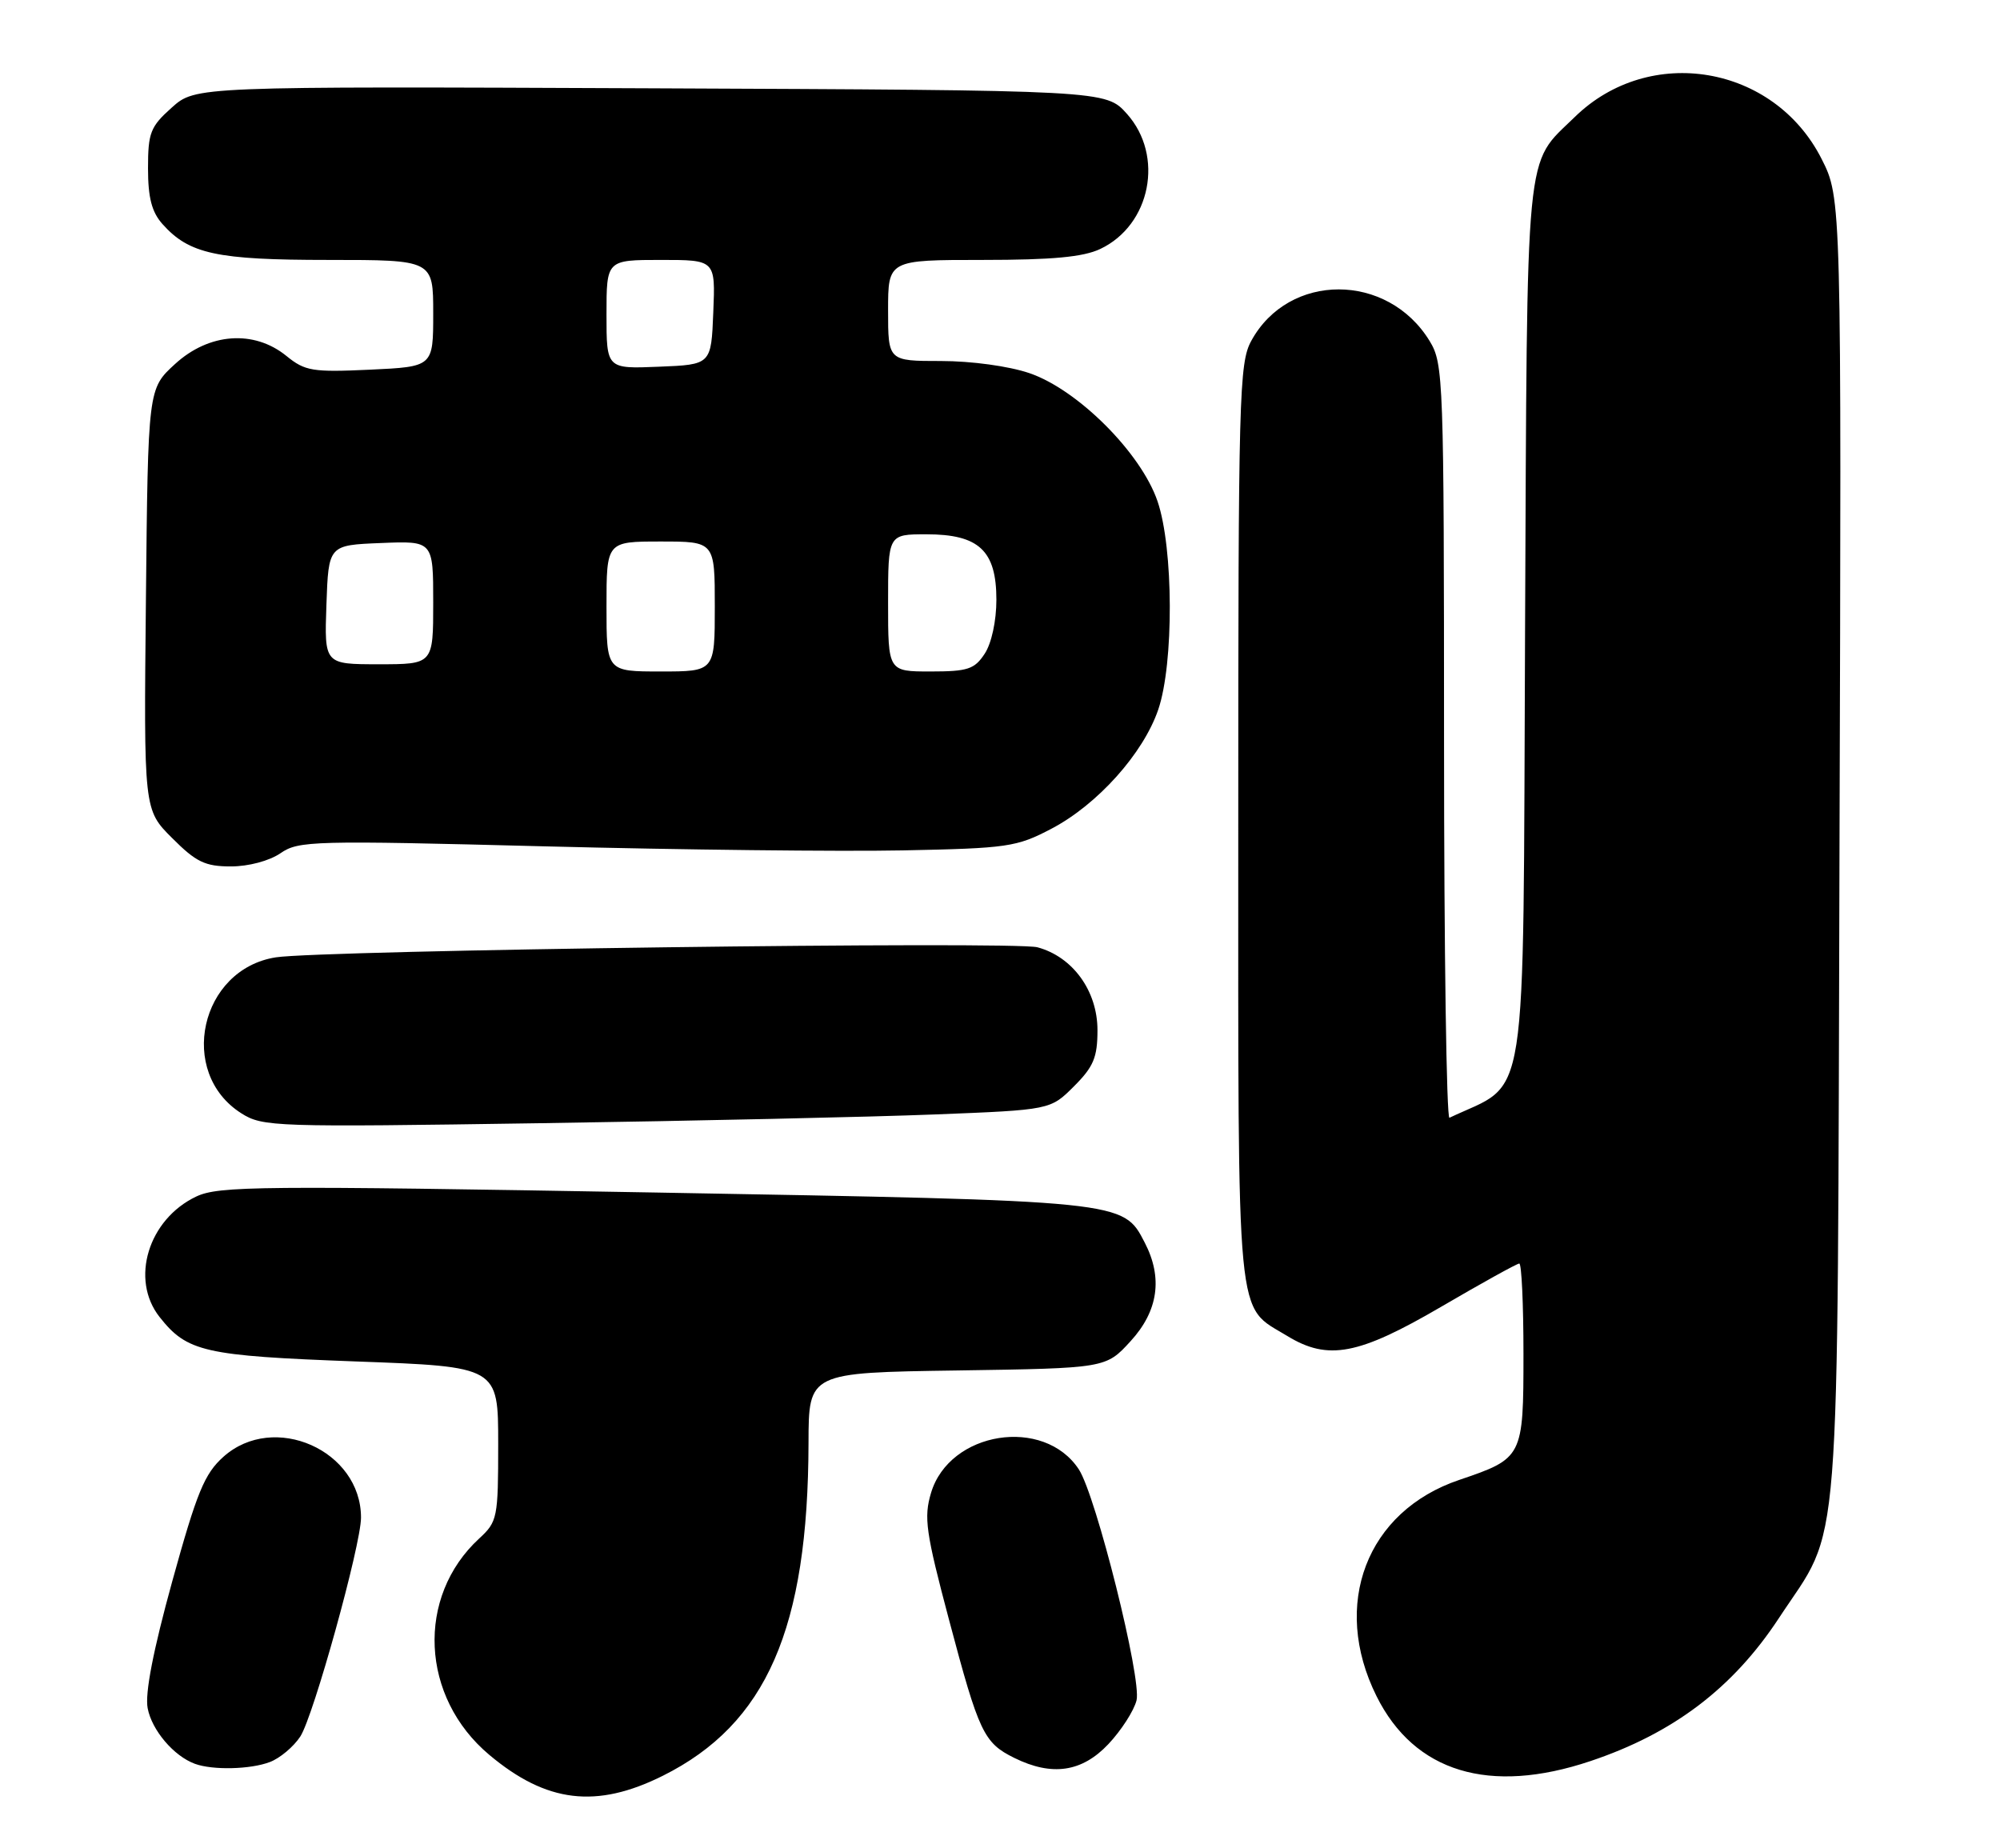 <?xml version="1.0" encoding="UTF-8" standalone="no"?>
<!DOCTYPE svg PUBLIC "-//W3C//DTD SVG 1.1//EN" "http://www.w3.org/Graphics/SVG/1.1/DTD/svg11.dtd" >
<svg xmlns="http://www.w3.org/2000/svg" xmlns:xlink="http://www.w3.org/1999/xlink" version="1.1" viewBox="0 0 277 256">
 <g >
 <path fill="currentColor"
d=" M 91.81 245.94 C 106.16 238.77 111.93 225.57 111.98 199.81 C 112.00 190.11 112.00 190.11 132.58 189.81 C 153.16 189.50 153.16 189.50 156.58 185.76 C 160.42 181.57 161.08 176.98 158.54 172.09 C 155.54 166.28 155.87 166.32 90.55 165.16 C 35.97 164.20 30.29 164.25 27.18 165.72 C 20.54 168.87 18.00 177.19 22.09 182.39 C 25.91 187.24 28.27 187.78 49.28 188.56 C 69.00 189.28 69.00 189.28 69.00 199.97 C 69.00 210.23 68.90 210.75 66.37 213.08 C 57.60 221.16 58.24 235.06 67.77 243.05 C 75.69 249.70 82.61 250.53 91.81 245.94 Z  M 220.28 243.91 C 231.74 240.07 240.01 233.80 246.37 224.12 C 255.11 210.82 254.46 219.08 254.77 117.48 C 255.05 27.46 255.05 27.46 252.28 21.99 C 245.69 8.99 228.46 6.08 218.10 16.21 C 211.13 23.02 211.53 18.91 211.22 87.56 C 210.92 155.27 211.81 149.56 200.75 154.81 C 200.34 155.01 200.00 131.62 200.00 102.83 C 199.99 52.38 199.92 50.38 198.01 47.24 C 192.20 37.71 178.49 37.69 173.30 47.21 C 171.62 50.28 171.50 54.76 171.50 114.04 C 171.50 184.77 171.11 180.65 178.30 185.04 C 183.94 188.48 188.16 187.67 199.58 181.00 C 205.23 177.70 210.10 175.00 210.42 175.00 C 210.74 175.00 211.00 180.63 211.00 187.51 C 211.00 201.83 210.92 201.98 202.10 204.97 C 189.27 209.31 184.33 222.23 190.65 234.92 C 195.89 245.45 206.29 248.61 220.28 243.91 Z  M 37.38 244.04 C 38.76 243.52 40.66 241.93 41.59 240.51 C 43.41 237.73 49.99 214.00 50.00 210.20 C 50.01 200.87 37.93 195.52 30.95 201.76 C 28.32 204.11 27.27 206.66 23.86 219.00 C 21.22 228.57 20.06 234.53 20.45 236.58 C 21.02 239.63 24.07 243.22 27.00 244.29 C 29.46 245.19 34.69 245.07 37.38 244.04 Z  M 153.51 241.56 C 155.29 239.67 157.05 236.94 157.41 235.50 C 158.15 232.55 151.80 207.16 149.42 203.51 C 144.59 196.15 131.51 198.22 128.95 206.76 C 127.93 210.18 128.21 212.19 131.46 224.42 C 135.59 239.98 136.25 241.38 140.48 243.47 C 145.71 246.05 149.85 245.44 153.51 241.56 Z  M 129.49 154.35 C 145.48 153.72 145.48 153.72 148.74 150.46 C 151.46 147.74 152.00 146.45 152.00 142.68 C 152.00 137.24 148.58 132.52 143.69 131.20 C 140.51 130.33 44.54 131.61 38.21 132.59 C 27.70 134.23 24.53 148.55 33.42 154.19 C 36.38 156.07 37.99 156.12 75.00 155.56 C 96.18 155.24 120.69 154.70 129.49 154.35 Z  M 38.85 118.17 C 41.35 116.44 43.37 116.39 75.50 117.22 C 94.20 117.70 116.47 117.95 125.00 117.78 C 139.57 117.49 140.81 117.31 145.62 114.78 C 152.00 111.44 158.35 104.35 160.42 98.27 C 162.59 91.90 162.54 75.94 160.32 69.43 C 158.04 62.73 149.27 53.96 142.57 51.68 C 139.73 50.71 134.54 50.00 130.32 50.00 C 123.00 50.00 123.00 50.00 123.00 43.00 C 123.00 36.00 123.00 36.00 136.10 36.00 C 145.73 36.00 150.04 35.60 152.39 34.48 C 159.38 31.17 161.27 21.57 156.08 15.77 C 153.16 12.50 153.16 12.50 90.12 12.23 C 27.08 11.96 27.08 11.96 23.79 14.90 C 20.83 17.54 20.50 18.38 20.50 23.31 C 20.50 27.38 21.02 29.37 22.50 31.03 C 26.20 35.18 29.99 36.00 45.47 36.00 C 60.00 36.00 60.00 36.00 60.00 43.40 C 60.00 50.79 60.00 50.79 51.25 51.20 C 43.28 51.57 42.25 51.40 39.67 49.30 C 35.18 45.65 28.95 46.10 24.24 50.42 C 20.50 53.84 20.50 53.84 20.21 83.00 C 19.91 112.15 19.91 112.15 23.84 116.07 C 27.16 119.40 28.41 120.00 31.98 120.00 C 34.43 120.00 37.30 119.23 38.85 118.17 Z  M 84.00 84.00 C 84.00 75.00 84.00 75.00 91.50 75.00 C 99.00 75.00 99.00 75.00 99.00 84.00 C 99.00 93.00 99.00 93.00 91.50 93.00 C 84.00 93.00 84.00 93.00 84.00 84.00 Z  M 123.00 83.50 C 123.00 74.00 123.00 74.00 128.31 74.00 C 135.59 74.00 138.00 76.26 138.00 83.07 C 138.00 85.99 137.33 89.10 136.38 90.54 C 134.97 92.69 134.04 93.00 128.88 93.00 C 123.00 93.00 123.00 93.00 123.00 83.50 Z  M 45.21 83.75 C 45.50 75.50 45.50 75.50 52.75 75.21 C 60.00 74.91 60.00 74.91 60.00 83.46 C 60.00 92.00 60.00 92.00 52.46 92.00 C 44.92 92.00 44.92 92.00 45.21 83.75 Z  M 84.00 43.54 C 84.00 36.00 84.00 36.00 91.54 36.00 C 99.09 36.00 99.09 36.00 98.79 43.25 C 98.50 50.50 98.50 50.50 91.25 50.79 C 84.00 51.09 84.00 51.09 84.00 43.54 Z "/>
</g>
</svg>